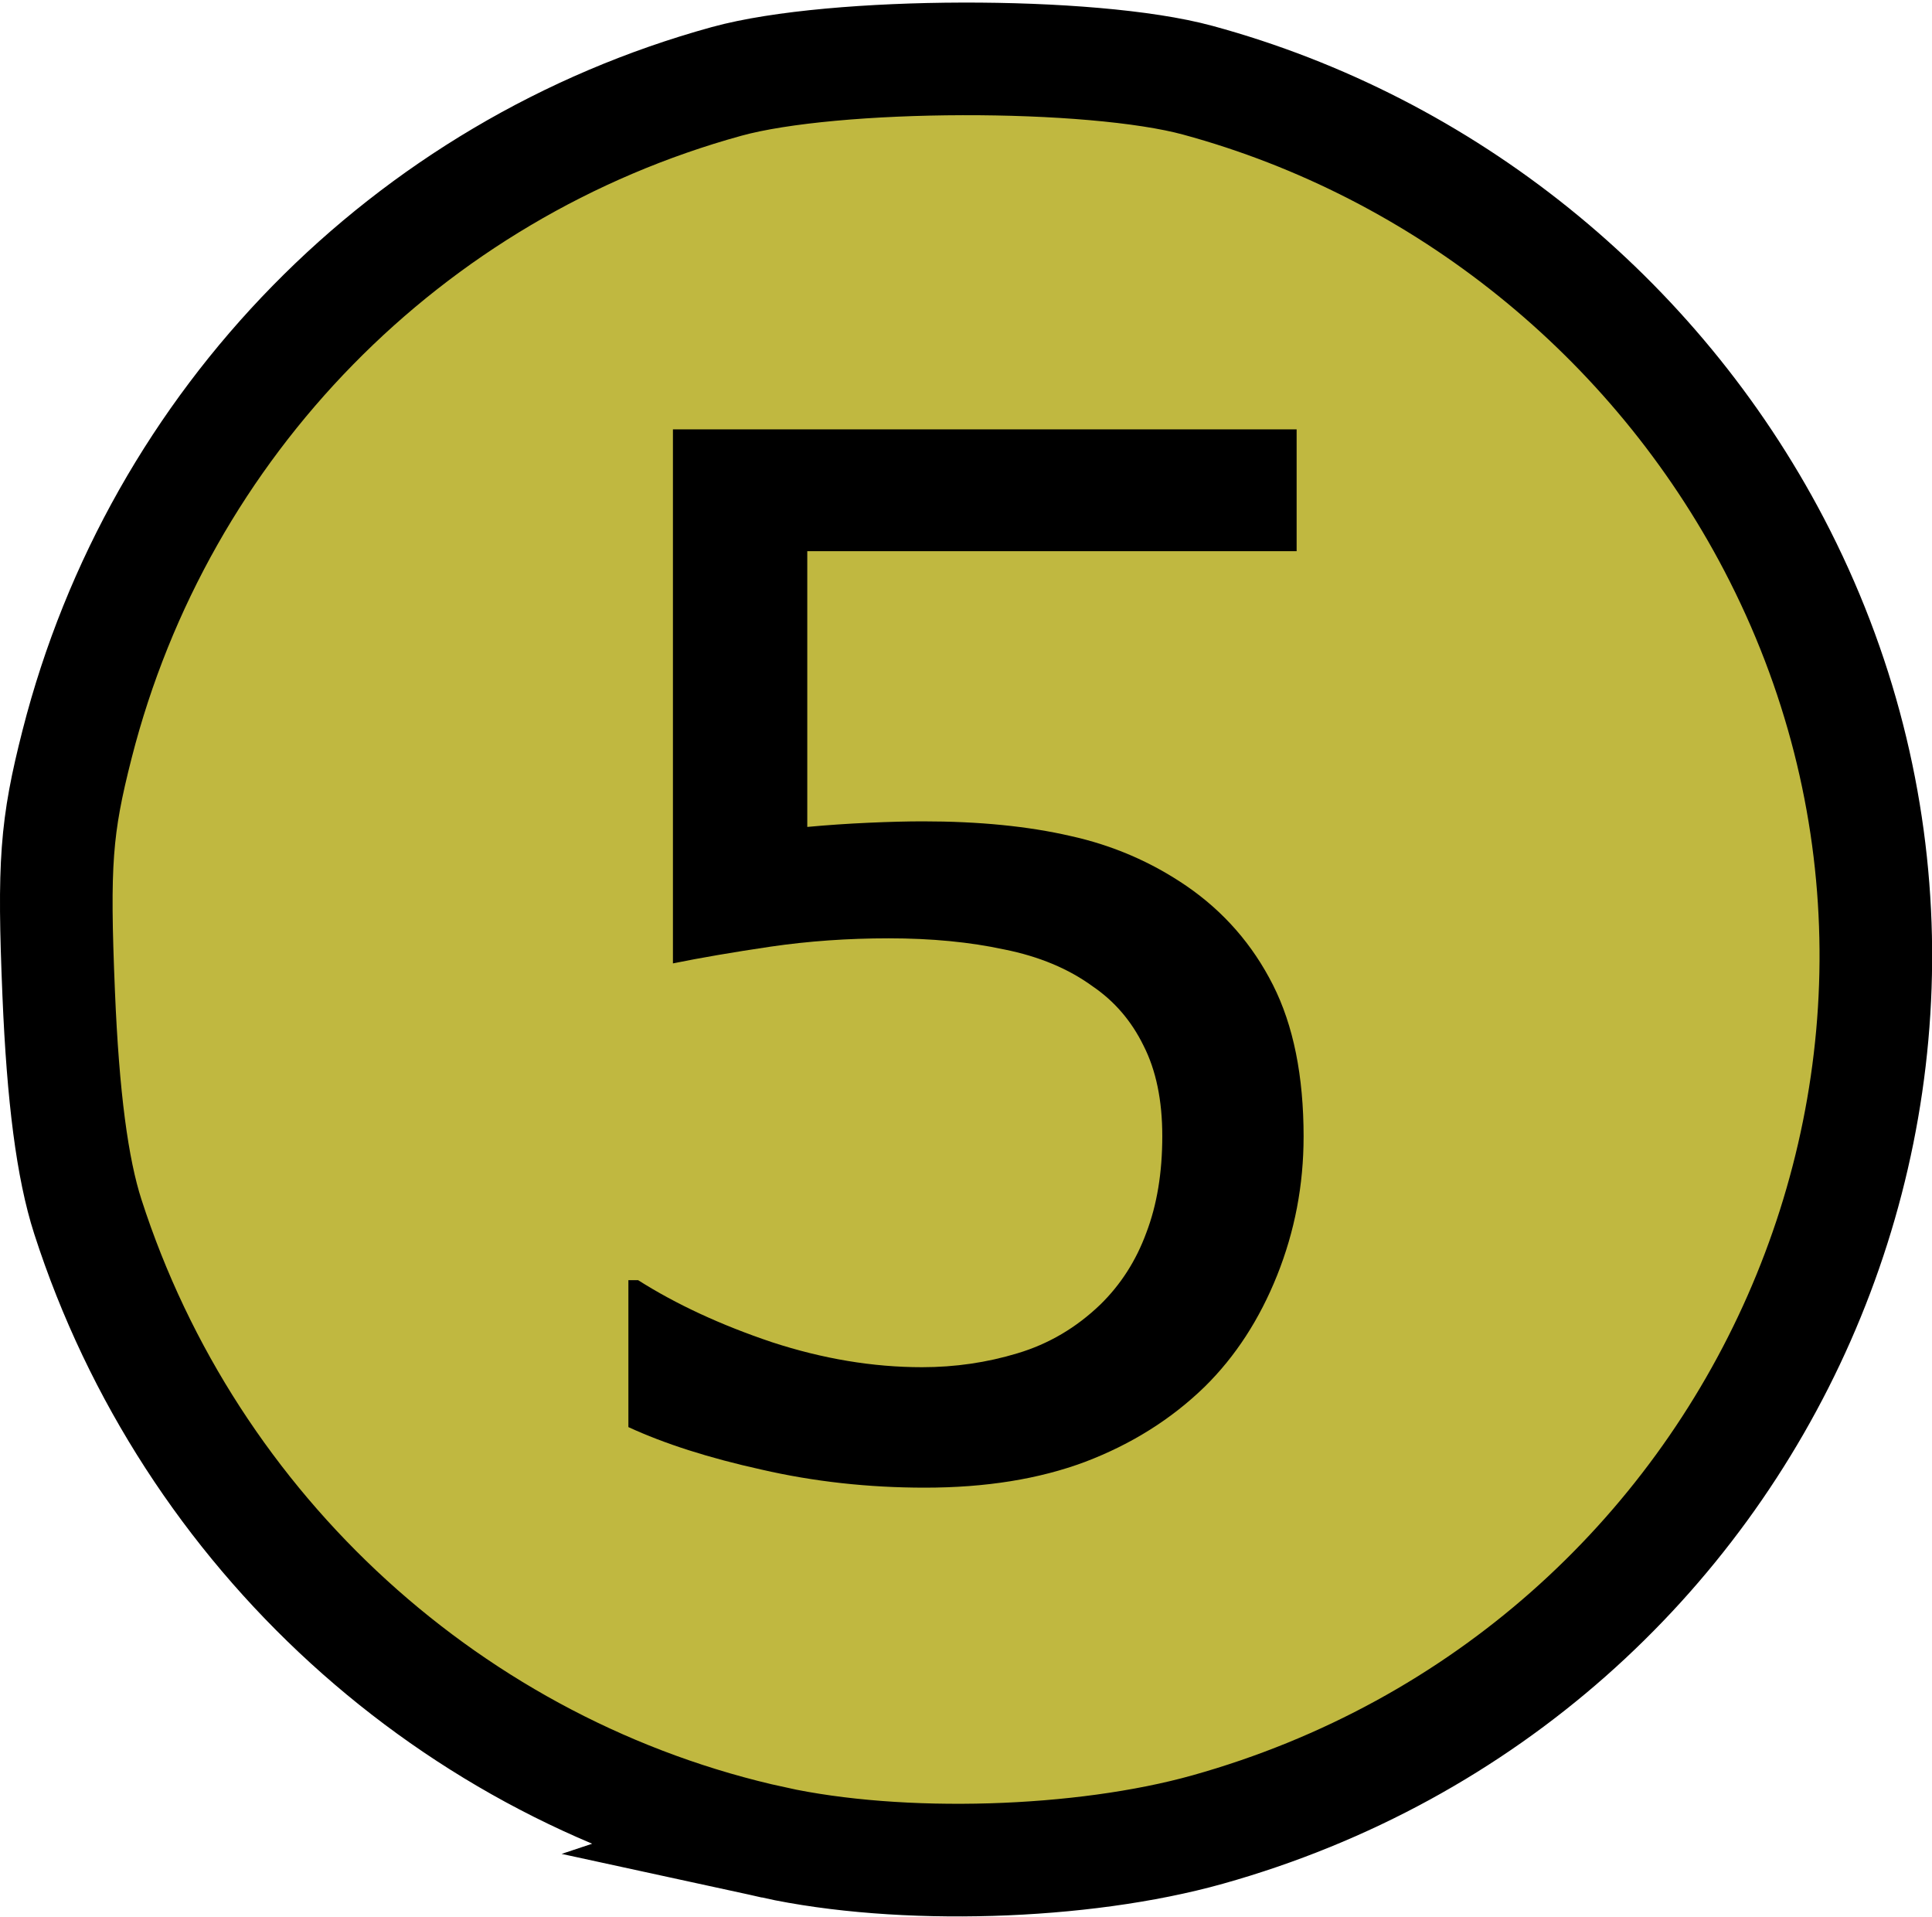 <?xml version="1.0" encoding="UTF-8" standalone="no"?>
<svg
   xmlns:dc="http://purl.org/dc/elements/1.1/"
   xmlns:cc="http://creativecommons.org/ns#"
   xmlns:rdf="http://www.w3.org/1999/02/22-rdf-syntax-ns#"
   xmlns:svg="http://www.w3.org/2000/svg"
   xmlns="http://www.w3.org/2000/svg"
   xmlns:sodipodi="http://sodipodi.sourceforge.net/DTD/sodipodi-0.dtd"
   xmlns:inkscape="http://www.inkscape.org/namespaces/inkscape"
   width="1.626in"
   height="1.613in"
   viewBox="0 0 146.33 145.194"
   id="svg2"
   version="1.1"
   inkscape:version="1.0.1 (3bc2e813f5, 2020-09-07)"
   sodipodi:docname="5.svg">
  <defs
     id="defs4" />
  <sodipodi:namedview
     id="base"
     pagecolor="#ffffff"
     bordercolor="#666666"
     borderopacity="1.0"
     inkscape:pageopacity="0.0"
     inkscape:pageshadow="2"
     inkscape:zoom="1.6245779"
     inkscape:cx="-101.77491"
     inkscape:cy="83.241286"
     inkscape:document-units="in"
     inkscape:current-layer="g20"
     showgrid="true"
     units="in"
     inkscape:showpageshadow="false"
     showguides="false"
     inkscape:window-width="1920"
     inkscape:window-height="1017"
     inkscape:window-x="1912"
     inkscape:window-y="-8"
     inkscape:window-maximized="1"
     objecttolerance="10000"
     inkscape:snap-bbox="true"
     guidetolerance="10000"
     inkscape:object-nodes="true"
     fit-margin-top="0"
     fit-margin-left="0"
     fit-margin-right="0"
     fit-margin-bottom="0"
     inkscape:bbox-nodes="true"
     inkscape:document-rotation="0" />
  <g
     inkscape:label="Layer 1"
     inkscape:groupmode="layer"
     id="layer1"
     transform="translate(-24.463,-984.226)">
    <g
       id="g20"
       transform="matrix(0.7,0,0,0.7,15,300.709)">
      <path
         style="opacity:1;fill:#c0b840;fill-opacity:1;stroke:#000000;stroke-width:12.186;stroke-miterlimit:4;stroke-dasharray:none;stroke-opacity:1"
         d="m 97.239,1175.812 c -34.725,-7.572 -63.229,-33.57 -74.238,-67.712 -1.68,-5.211 -2.689,-12.935 -3.155,-24.149 -0.584,-14.074 -0.292,-18.023 1.992,-26.981 8.874,-34.795 35.741,-62.202 70.301,-71.711 11.598,-3.191 39.459,-3.259 50.991,-0.124 26.696,7.257 49.469,25.594 62.352,50.206 28.689,54.807 -1.005,122.178 -61.296,139.07 -13.593,3.809 -33.223,4.394 -46.949,1.402 z"
         id="path824"
         inkscape:connector-curvature="0" />
      <g
         aria-label="5"
         style="font-style:normal;font-weight:normal;font-size:53.571px;line-height:1.25;font-family:sans-serif;letter-spacing:0px;word-spacing:0px;fill:#000000;fill-opacity:1;stroke:none;stroke-width:1.339"
         id="text840"
         transform="matrix(1.44,0,0,1.44,35.914,-352.254)">
        <path
           d="m 82.404,1008.127 q 0,5.441 -1.988,10.411 -1.988,4.97 -5.441,8.37 -3.767,3.662 -8.998,5.65 -5.179,1.936 -12.033,1.936 -6.383,0 -12.294,-1.36 -5.912,-1.308 -9.992,-3.191 v -11.039 h 0.732 q 4.29,2.72 10.045,4.656 5.755,1.883 11.3,1.883 3.714,0 7.167,-1.046 3.505,-1.046 6.226,-3.662 2.302,-2.25 3.453,-5.388 1.203,-3.139 1.203,-7.272 0,-4.028 -1.413,-6.801 -1.36,-2.773 -3.819,-4.447 -2.72,-1.988 -6.644,-2.773 -3.871,-0.837 -8.684,-0.837 -4.604,0 -8.894,0.628 -4.238,0.628 -7.324,1.256 v -40.126 h 46.875 v 9.155 H 45.103 v 20.717 q 2.25,-0.209 4.604,-0.314 2.354,-0.105 4.081,-0.105 6.33,0 11.091,1.099 4.761,1.046 8.737,3.767 4.185,2.877 6.487,7.429 2.302,4.551 2.302,11.405 z"
           style="font-size:107.143px;stroke-width:1.339"
           id="path819"
           inkscape:connector-curvature="0" />
      </g>
    </g>
  </g>
</svg>
